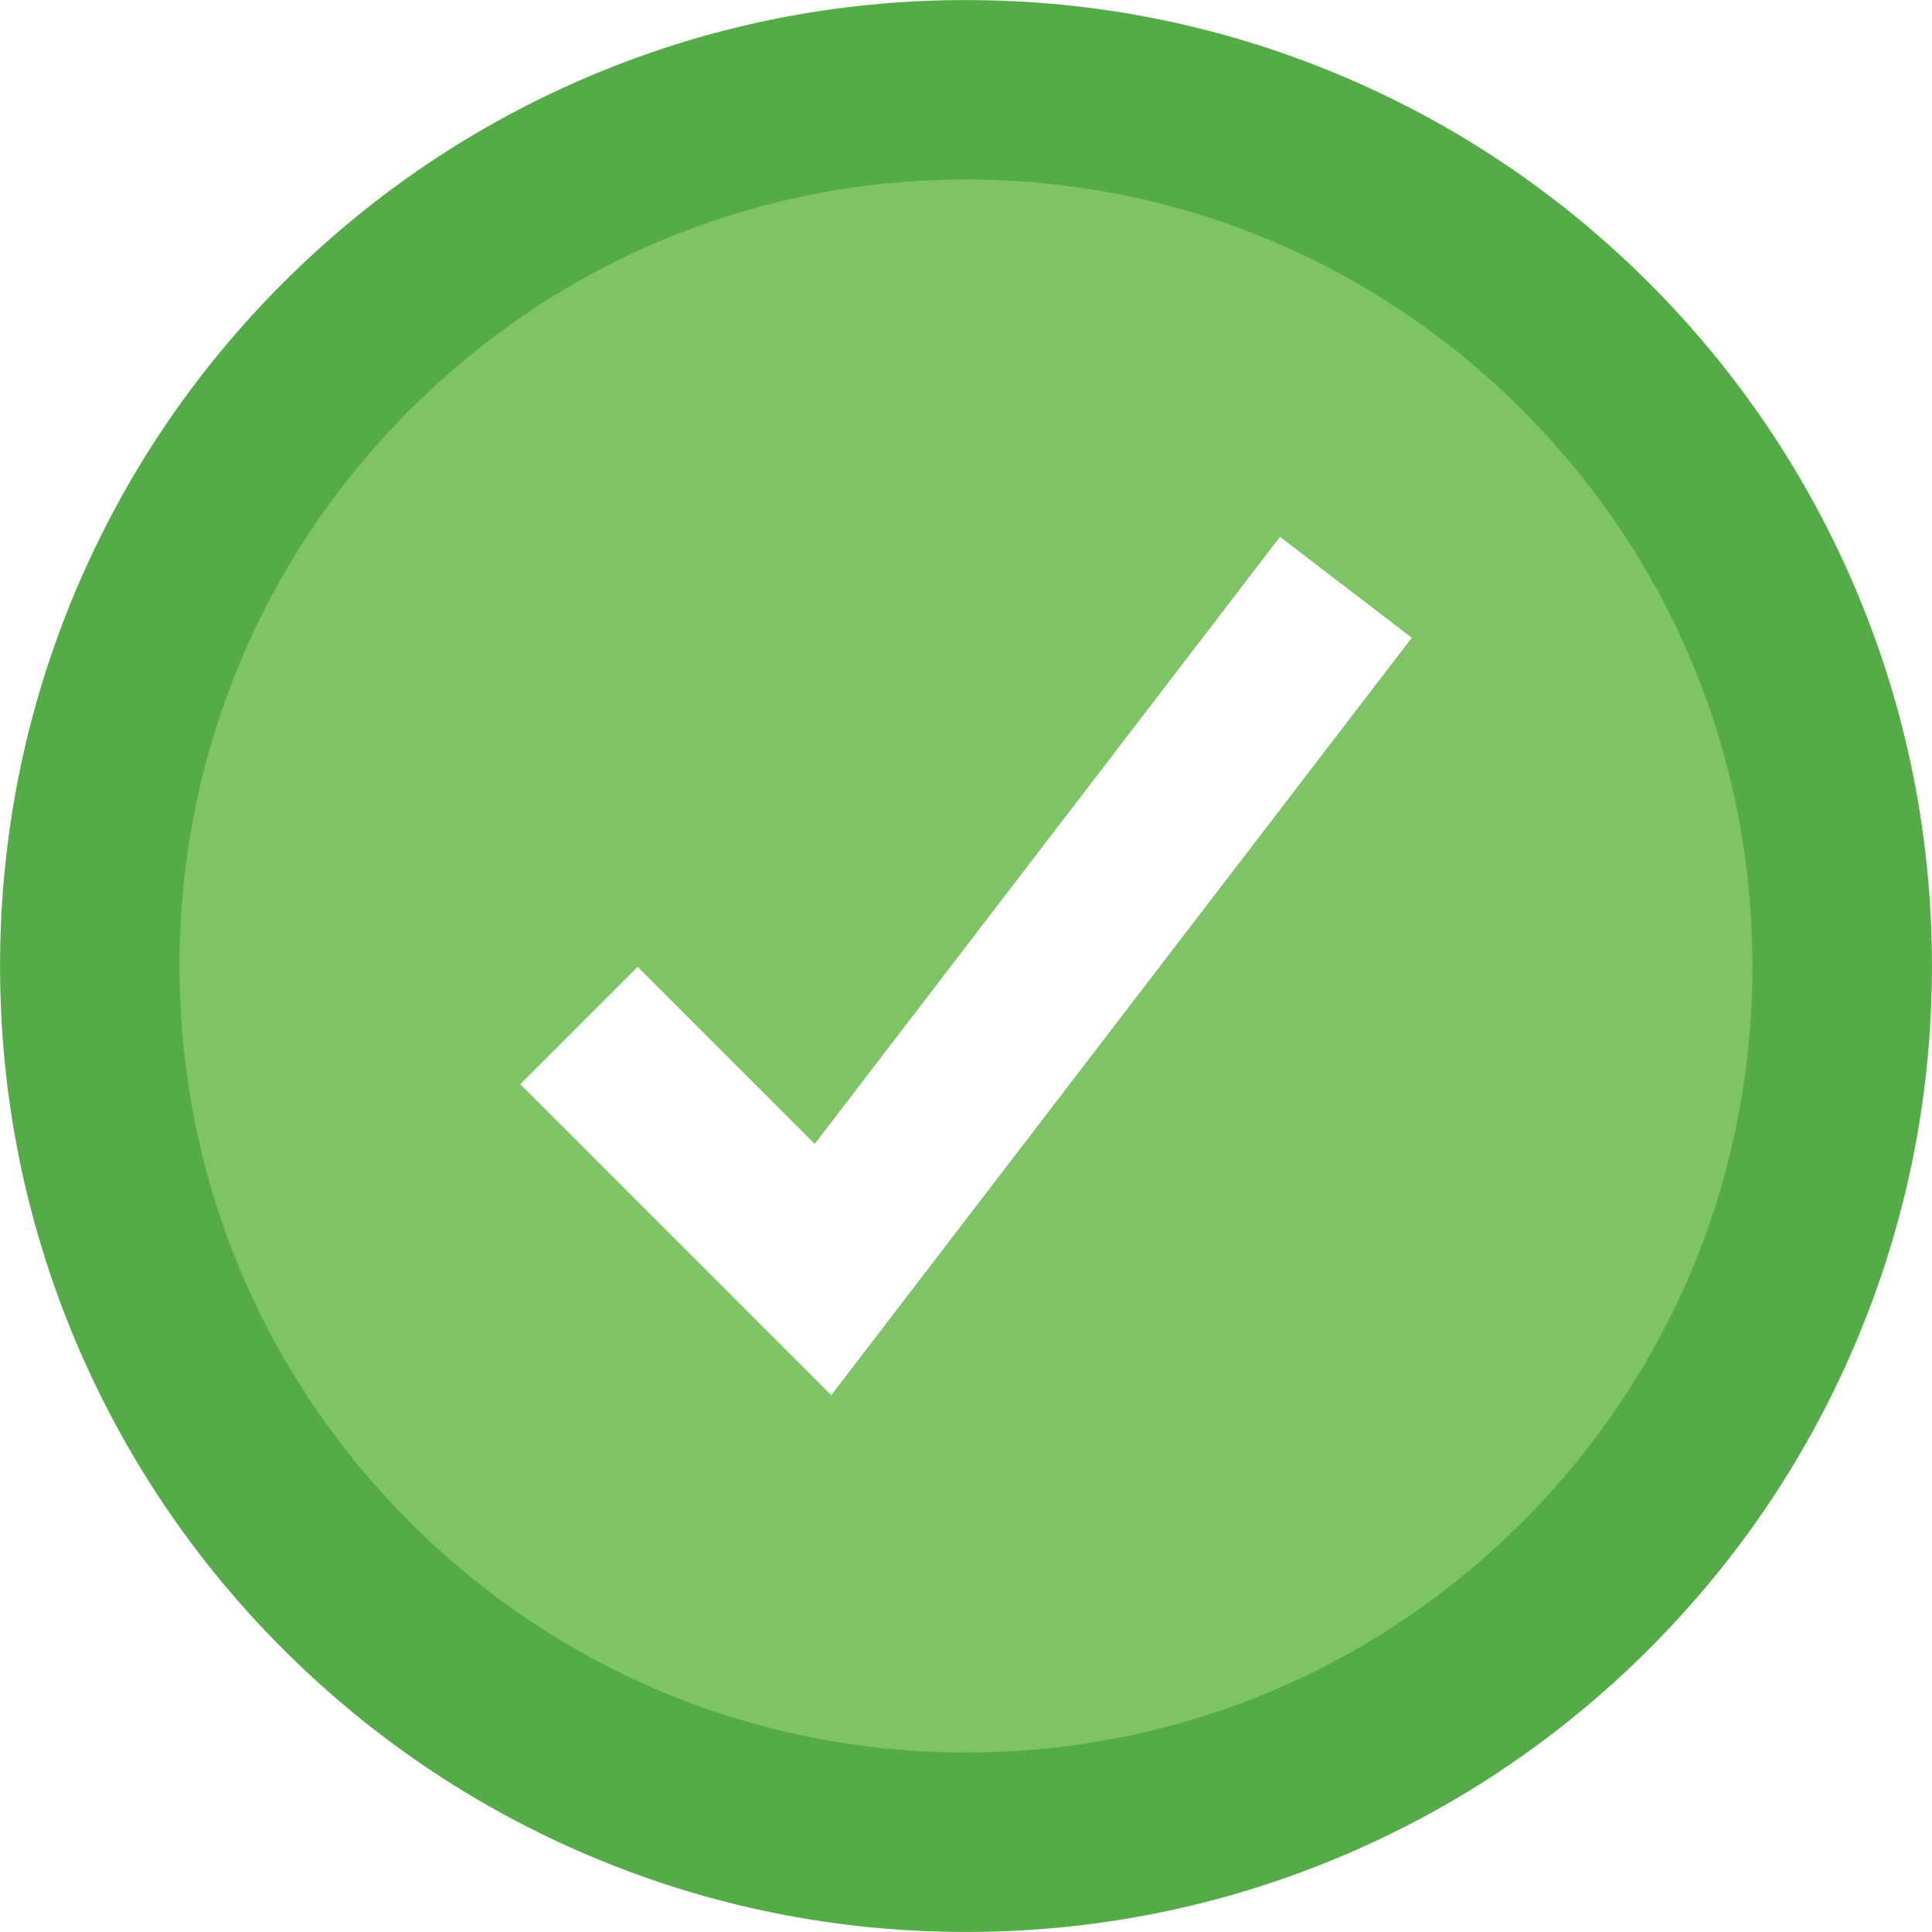 <?xml version="1.0" encoding="UTF-8" standalone="no"?>
<!DOCTYPE svg PUBLIC "-//W3C//DTD SVG 1.1//EN" "http://www.w3.org/Graphics/SVG/1.1/DTD/svg11.dtd">
<svg width="100%" height="100%" viewBox="0 0 3140 3140" version="1.1" xmlns="http://www.w3.org/2000/svg" xmlns:xlink="http://www.w3.org/1999/xlink" xml:space="preserve" xmlns:serif="http://www.serif.com/" style="fill-rule:evenodd;clip-rule:evenodd;stroke-linejoin:round;stroke-miterlimit:2;">
    <rect x="0" y="0" width="3140" height="3140" fill="#333333" stroke="none"/>
    <g transform="matrix(1,0,0,1,-1139.22,-1118.45)">
        <g transform="matrix(4.167,0,0,4.167,0,0)">
            <rect x="0" y="0" width="2200" height="2200" style="fill:white;fill-rule:nonzero;"/>
            <path d="M988.852,645.178C988.852,832.231 837.215,983.867 650.162,983.867C463.109,983.867 311.473,832.231 311.473,645.178C311.473,458.125 463.109,306.488 650.162,306.488C837.215,306.488 988.852,458.125 988.852,645.178Z" style="fill:rgb(126,196,102);fill-rule:nonzero;"/>
            <path d="M597.601,812.577L476.31,691.287L522.091,645.505L591.149,714.563L772.626,477.779L824.014,517.163L597.601,812.577Z" style="fill:white;fill-rule:nonzero;"/>
            <path d="M650.162,338.428C568.227,338.428 491.194,370.335 433.257,428.273C375.32,486.21 343.412,563.242 343.412,645.178C343.412,727.113 375.32,804.146 433.257,862.083C491.194,920.021 568.227,951.928 650.162,951.928C732.098,951.928 809.13,920.021 867.067,862.083C925.005,804.146 956.912,727.113 956.912,645.178C956.912,563.242 925.005,486.21 867.067,428.273C809.13,370.335 732.098,338.428 650.162,338.428ZM650.162,1021.93C599.316,1021.93 549.974,1011.96 503.503,992.307C458.636,973.329 418.349,946.169 383.76,911.58C349.171,876.991 322.011,836.704 303.033,791.837C283.378,745.366 273.412,696.024 273.412,645.178C273.412,594.332 283.378,544.989 303.033,498.519C322.011,453.651 349.171,413.364 383.76,378.775C418.349,344.187 458.636,317.026 503.503,298.049C549.974,278.394 599.316,268.428 650.162,268.428C701.008,268.428 750.351,278.394 796.821,298.049C841.689,317.026 881.976,344.187 916.564,378.775C951.153,413.364 978.314,453.651 997.291,498.519C1016.95,544.989 1026.91,594.332 1026.91,645.178C1026.91,696.024 1016.95,745.366 997.291,791.837C978.314,836.704 951.153,876.991 916.564,911.58C881.976,946.169 841.689,973.329 796.821,992.307C750.351,1011.96 701.008,1021.93 650.162,1021.93Z" style="fill:rgb(84,171,71);fill-rule:nonzero;"/>
        </g>
    </g>
</svg>
